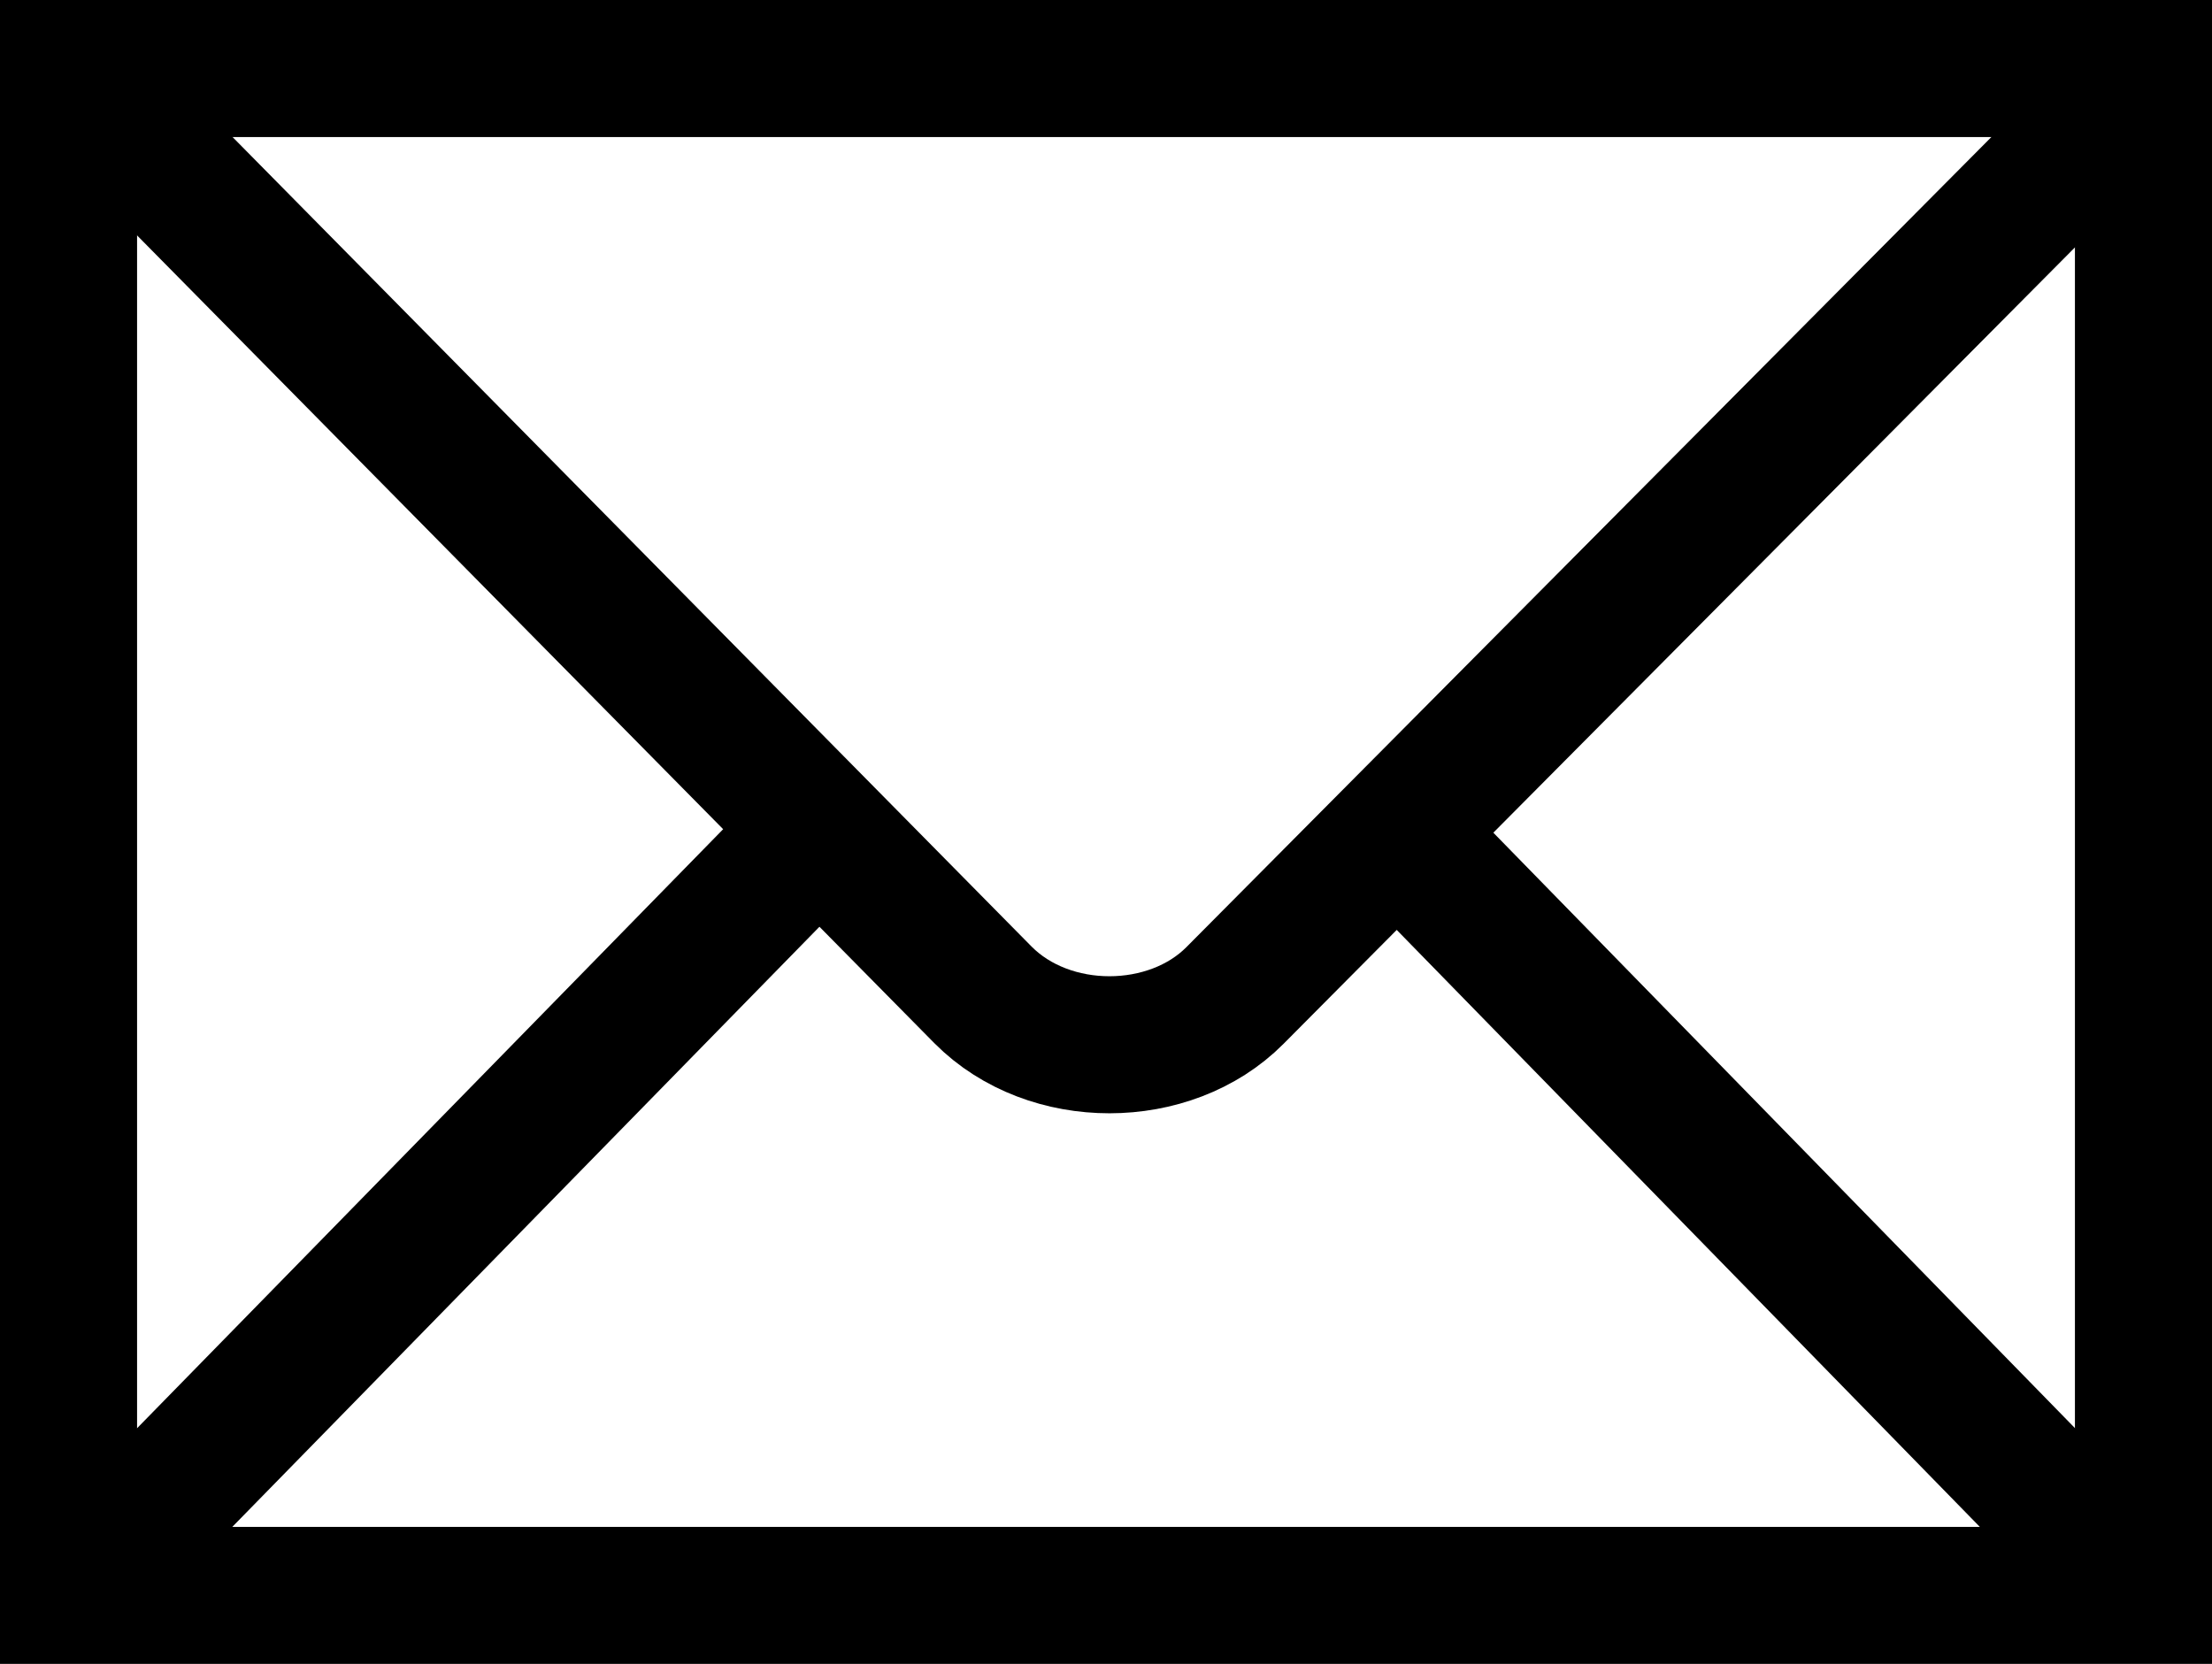 <?xml version="1.0" encoding="UTF-8"?>
<svg id="svg2439" xmlns="http://www.w3.org/2000/svg" viewBox="0 0 435.71 327.81">
  <defs>
    <style>
      .cls-1 {
        fill: none;
        stroke: #000;
        stroke-width: 27px;
      }
    </style>
  </defs>
  <path id="path2451" class="cls-1" d="m422.21,314.31V13.5H13.5v300.81h408.72-.01Z"/>
  <path id="path2455" class="cls-1" d="m17.3,17.33l176.32,178.67c13.07,13.17,36.85,13.01,49.64.12L420.89,17.33"/>
  <path id="path2457" class="cls-1" d="m17.3,310.6l143.49-146.69"/>
  <path id="path2459" class="cls-1" d="m419.46,311.68l-141.98-145.38"/>
</svg>